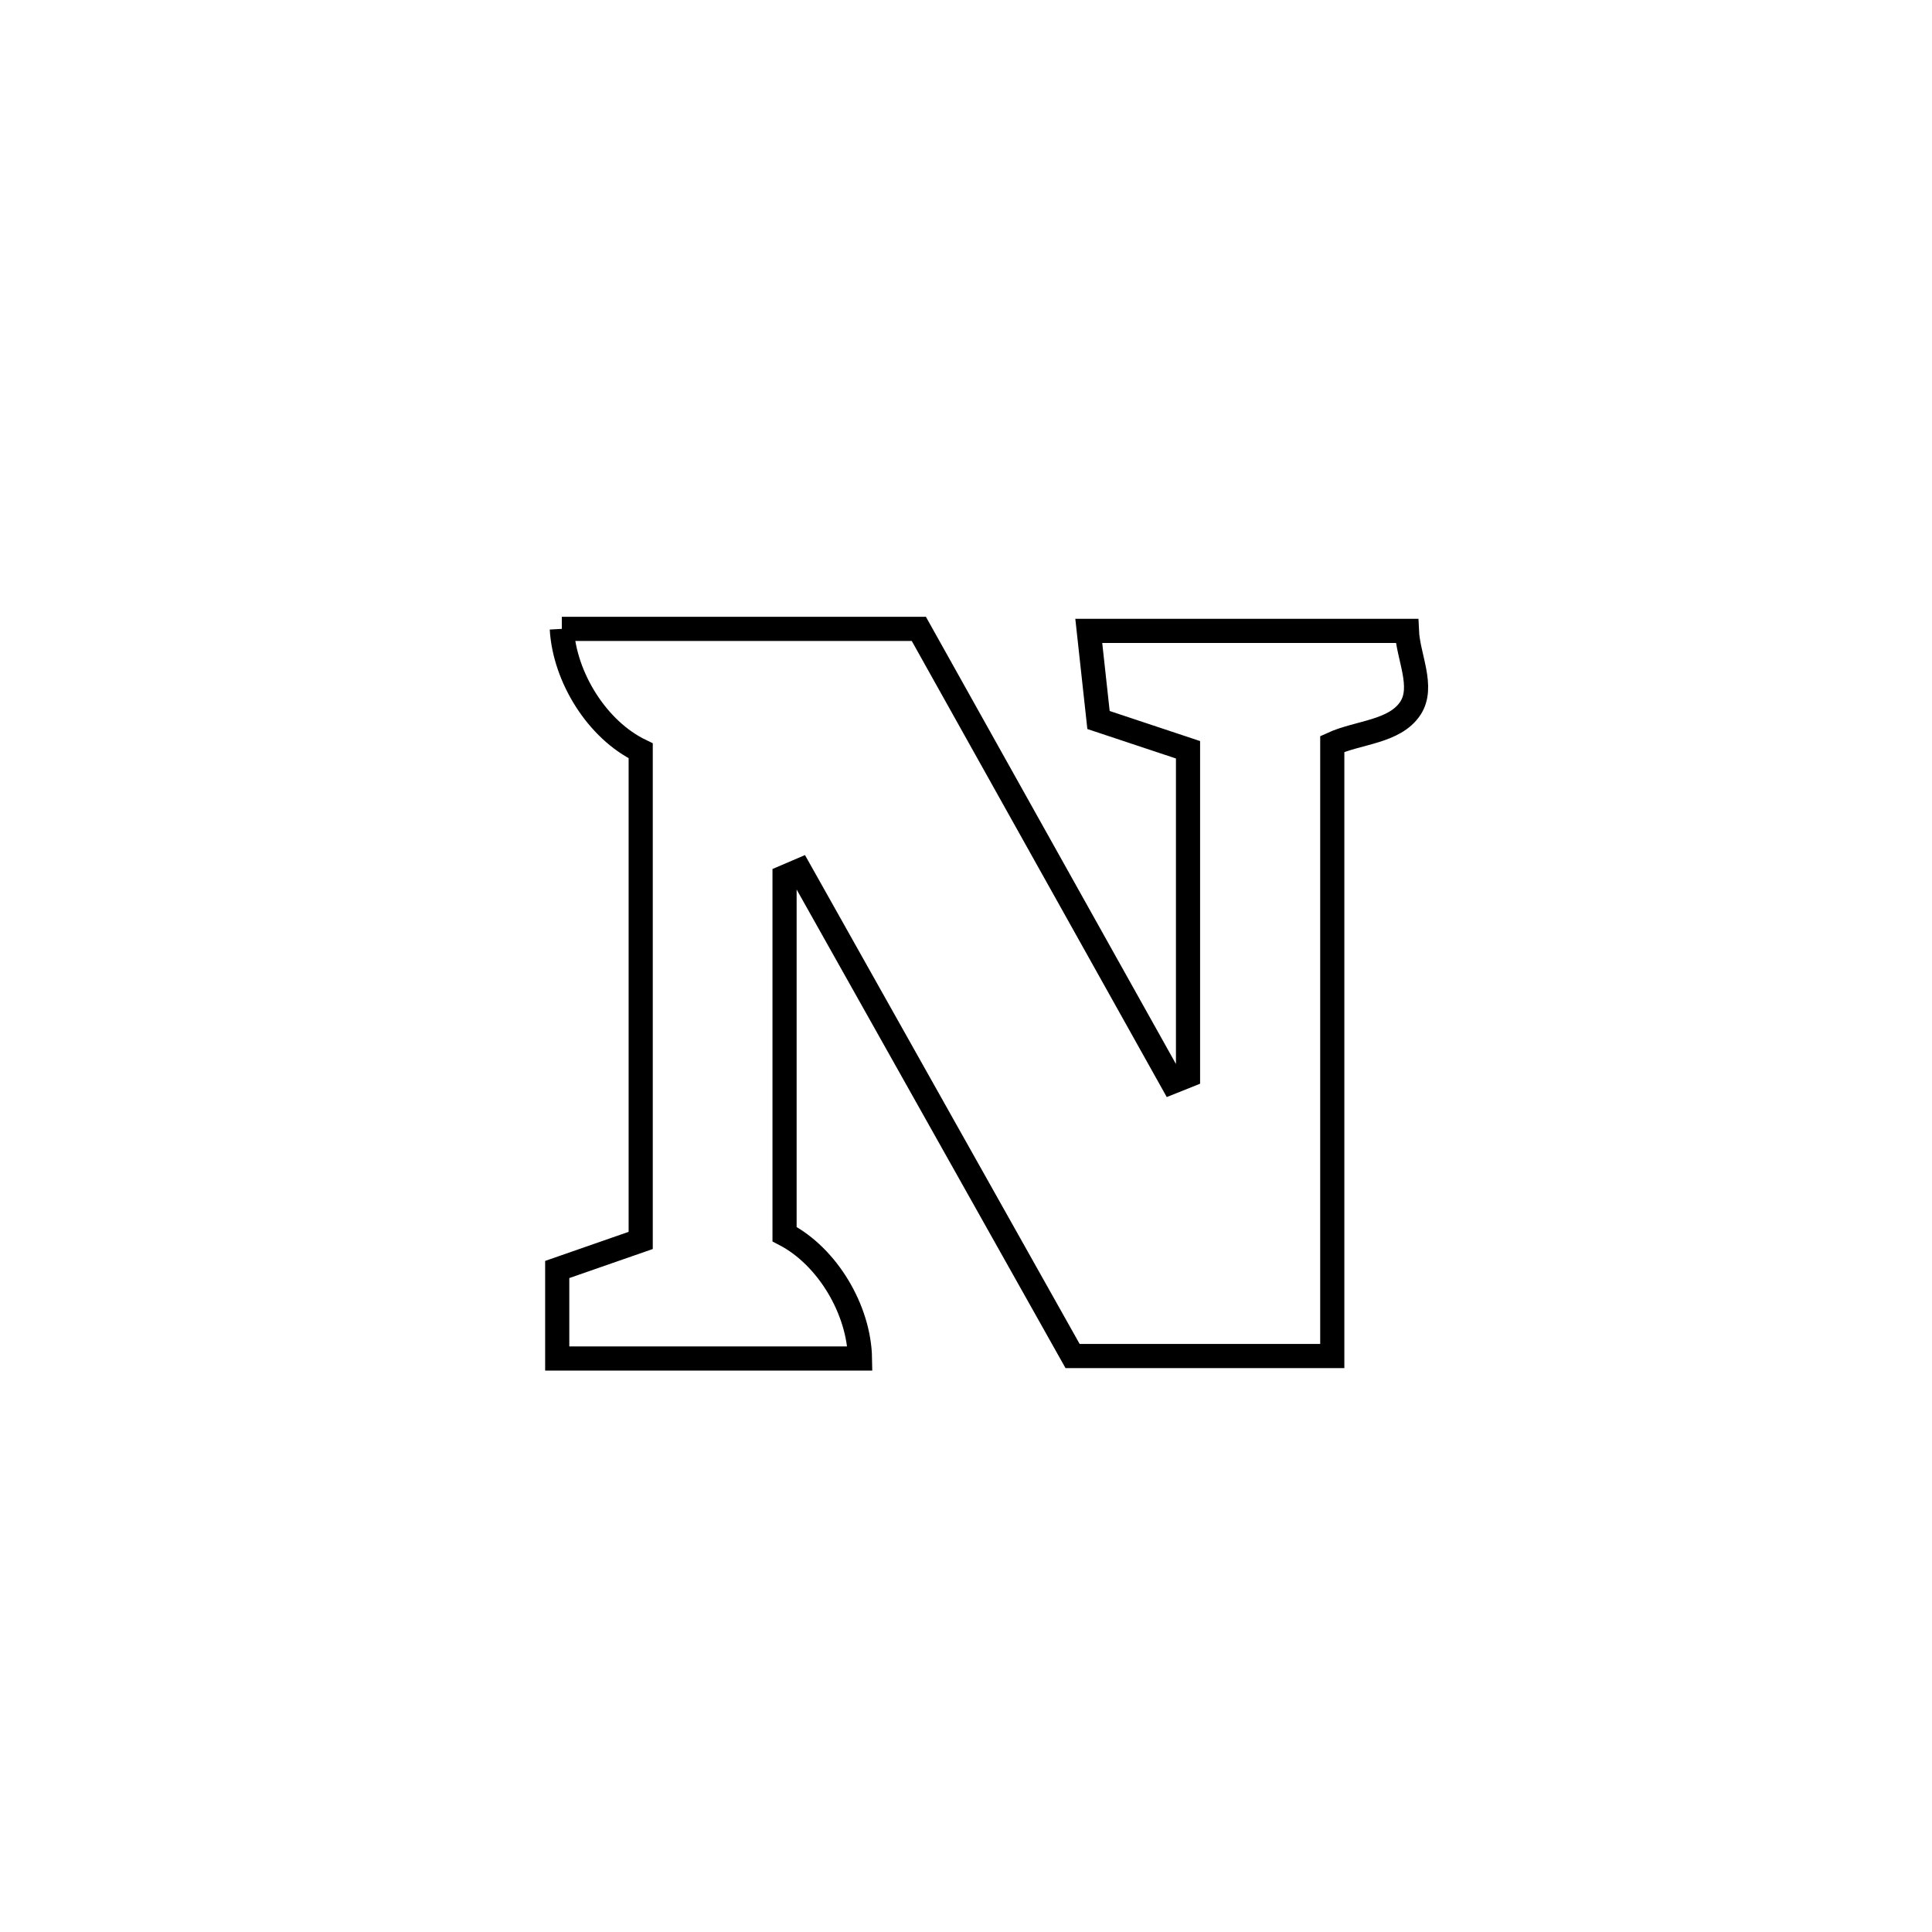 <svg xmlns="http://www.w3.org/2000/svg" viewBox="0.0 0.0 24.0 24.0" height="200px" width="200px"><path fill="none" stroke="black" stroke-width=".3" stroke-opacity="1.0"  filling="0" d="M6.979 7.812 L6.979 7.812 C8.458 7.812 9.936 7.812 11.414 7.812 L11.414 7.812 C12.463 9.687 13.512 11.563 14.56 13.439 L14.56 13.439 C14.626 13.412 14.692 13.386 14.758 13.36 L14.758 13.36 C14.758 12.011 14.758 10.663 14.758 9.314 L14.758 9.314 C14.388 9.191 14.017 9.067 13.646 8.944 L13.646 8.944 C13.605 8.575 13.565 8.206 13.525 7.837 L13.525 7.837 C14.842 7.837 16.16 7.837 17.477 7.837 L17.477 7.837 C17.491 8.158 17.696 8.531 17.52 8.799 C17.324 9.095 16.873 9.094 16.55 9.242 L16.55 9.242 C16.55 10.509 16.55 11.776 16.55 13.043 C16.55 14.31 16.55 15.578 16.55 16.845 L16.55 16.845 C15.475 16.845 14.399 16.845 13.324 16.845 L13.324 16.845 C12.194 14.834 11.064 12.823 9.935 10.813 L9.935 10.813 C9.872 10.84 9.809 10.867 9.746 10.894 L9.746 10.894 C9.746 12.373 9.746 13.852 9.746 15.331 L9.746 15.331 C10.281 15.608 10.673 16.274 10.683 16.876 L10.683 16.876 C10.467 16.876 7.088 16.876 6.922 16.876 L6.922 16.876 C6.922 16.508 6.922 16.139 6.922 15.77 L6.922 15.77 C7.267 15.649 7.613 15.529 7.959 15.409 L7.959 15.409 C7.959 13.382 7.959 11.354 7.959 9.327 L7.959 9.327 C7.417 9.066 7.013 8.412 6.979 7.812 L6.979 7.812"></path></svg>